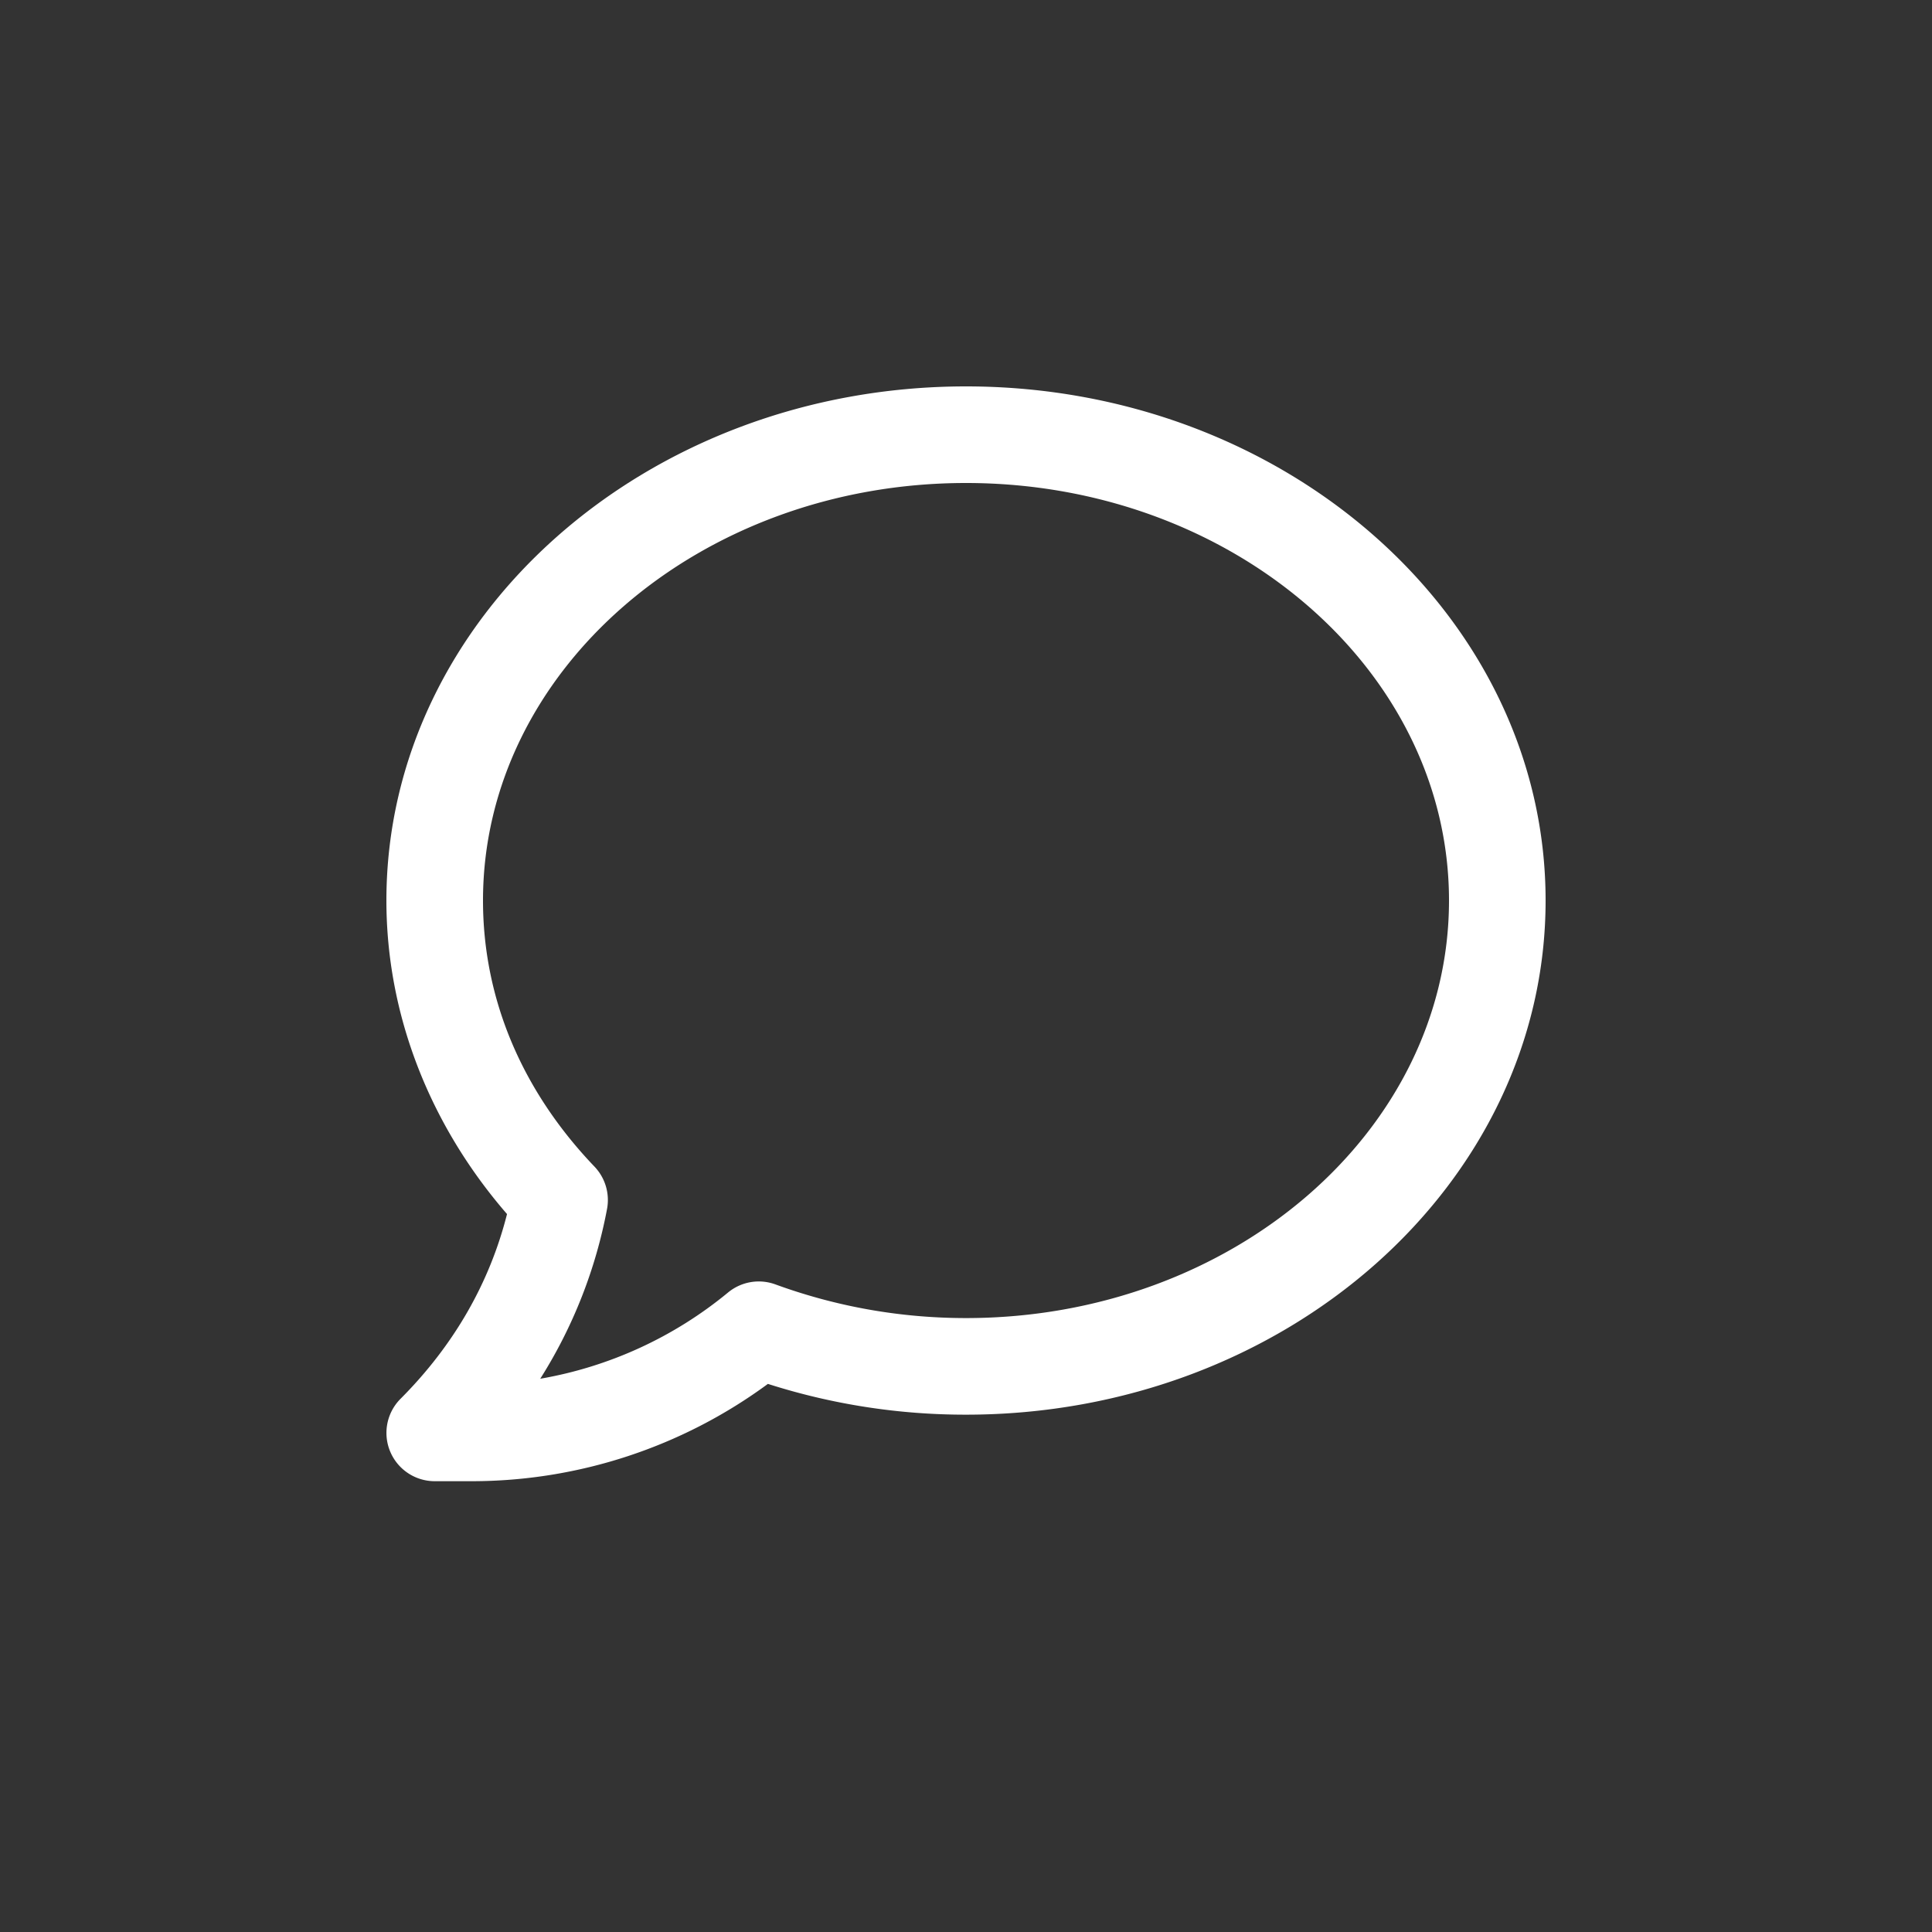 <svg xmlns="http://www.w3.org/2000/svg" width="30" height="30"><rect width="100%" height="100%" fill="#333333" stroke="none"/><g fill="none" fill-rule="evenodd"><path d="M0 30h30V0H0z"/><path fill="#FFF" d="M15 7.5c-4.136 0-7.5 2.908-7.5 6.483 0 1.52.599 2.949 1.731 4.132.167.175.24.42.195.658a7.543 7.543 0 0 1-1.037 2.636 6.252 6.252 0 0 0 2.916-1.339.75.75 0 0 1 .735-.126c.95.347 1.946.523 2.96.523 4.136 0 7.5-2.908 7.5-6.484 0-3.575-3.364-6.483-7.5-6.483M7.331 23H6.75a.75.75 0 0 1-.53-1.28c.833-.835 1.384-1.805 1.653-2.868C6.662 17.455 6 15.741 6 13.983 6 9.581 10.038 6 15 6c4.963 0 9 3.581 9 7.983 0 4.403-4.037 7.984-9 7.984a10.07 10.07 0 0 1-3.076-.478A7.76 7.76 0 0 1 7.331 23"/></g></svg>